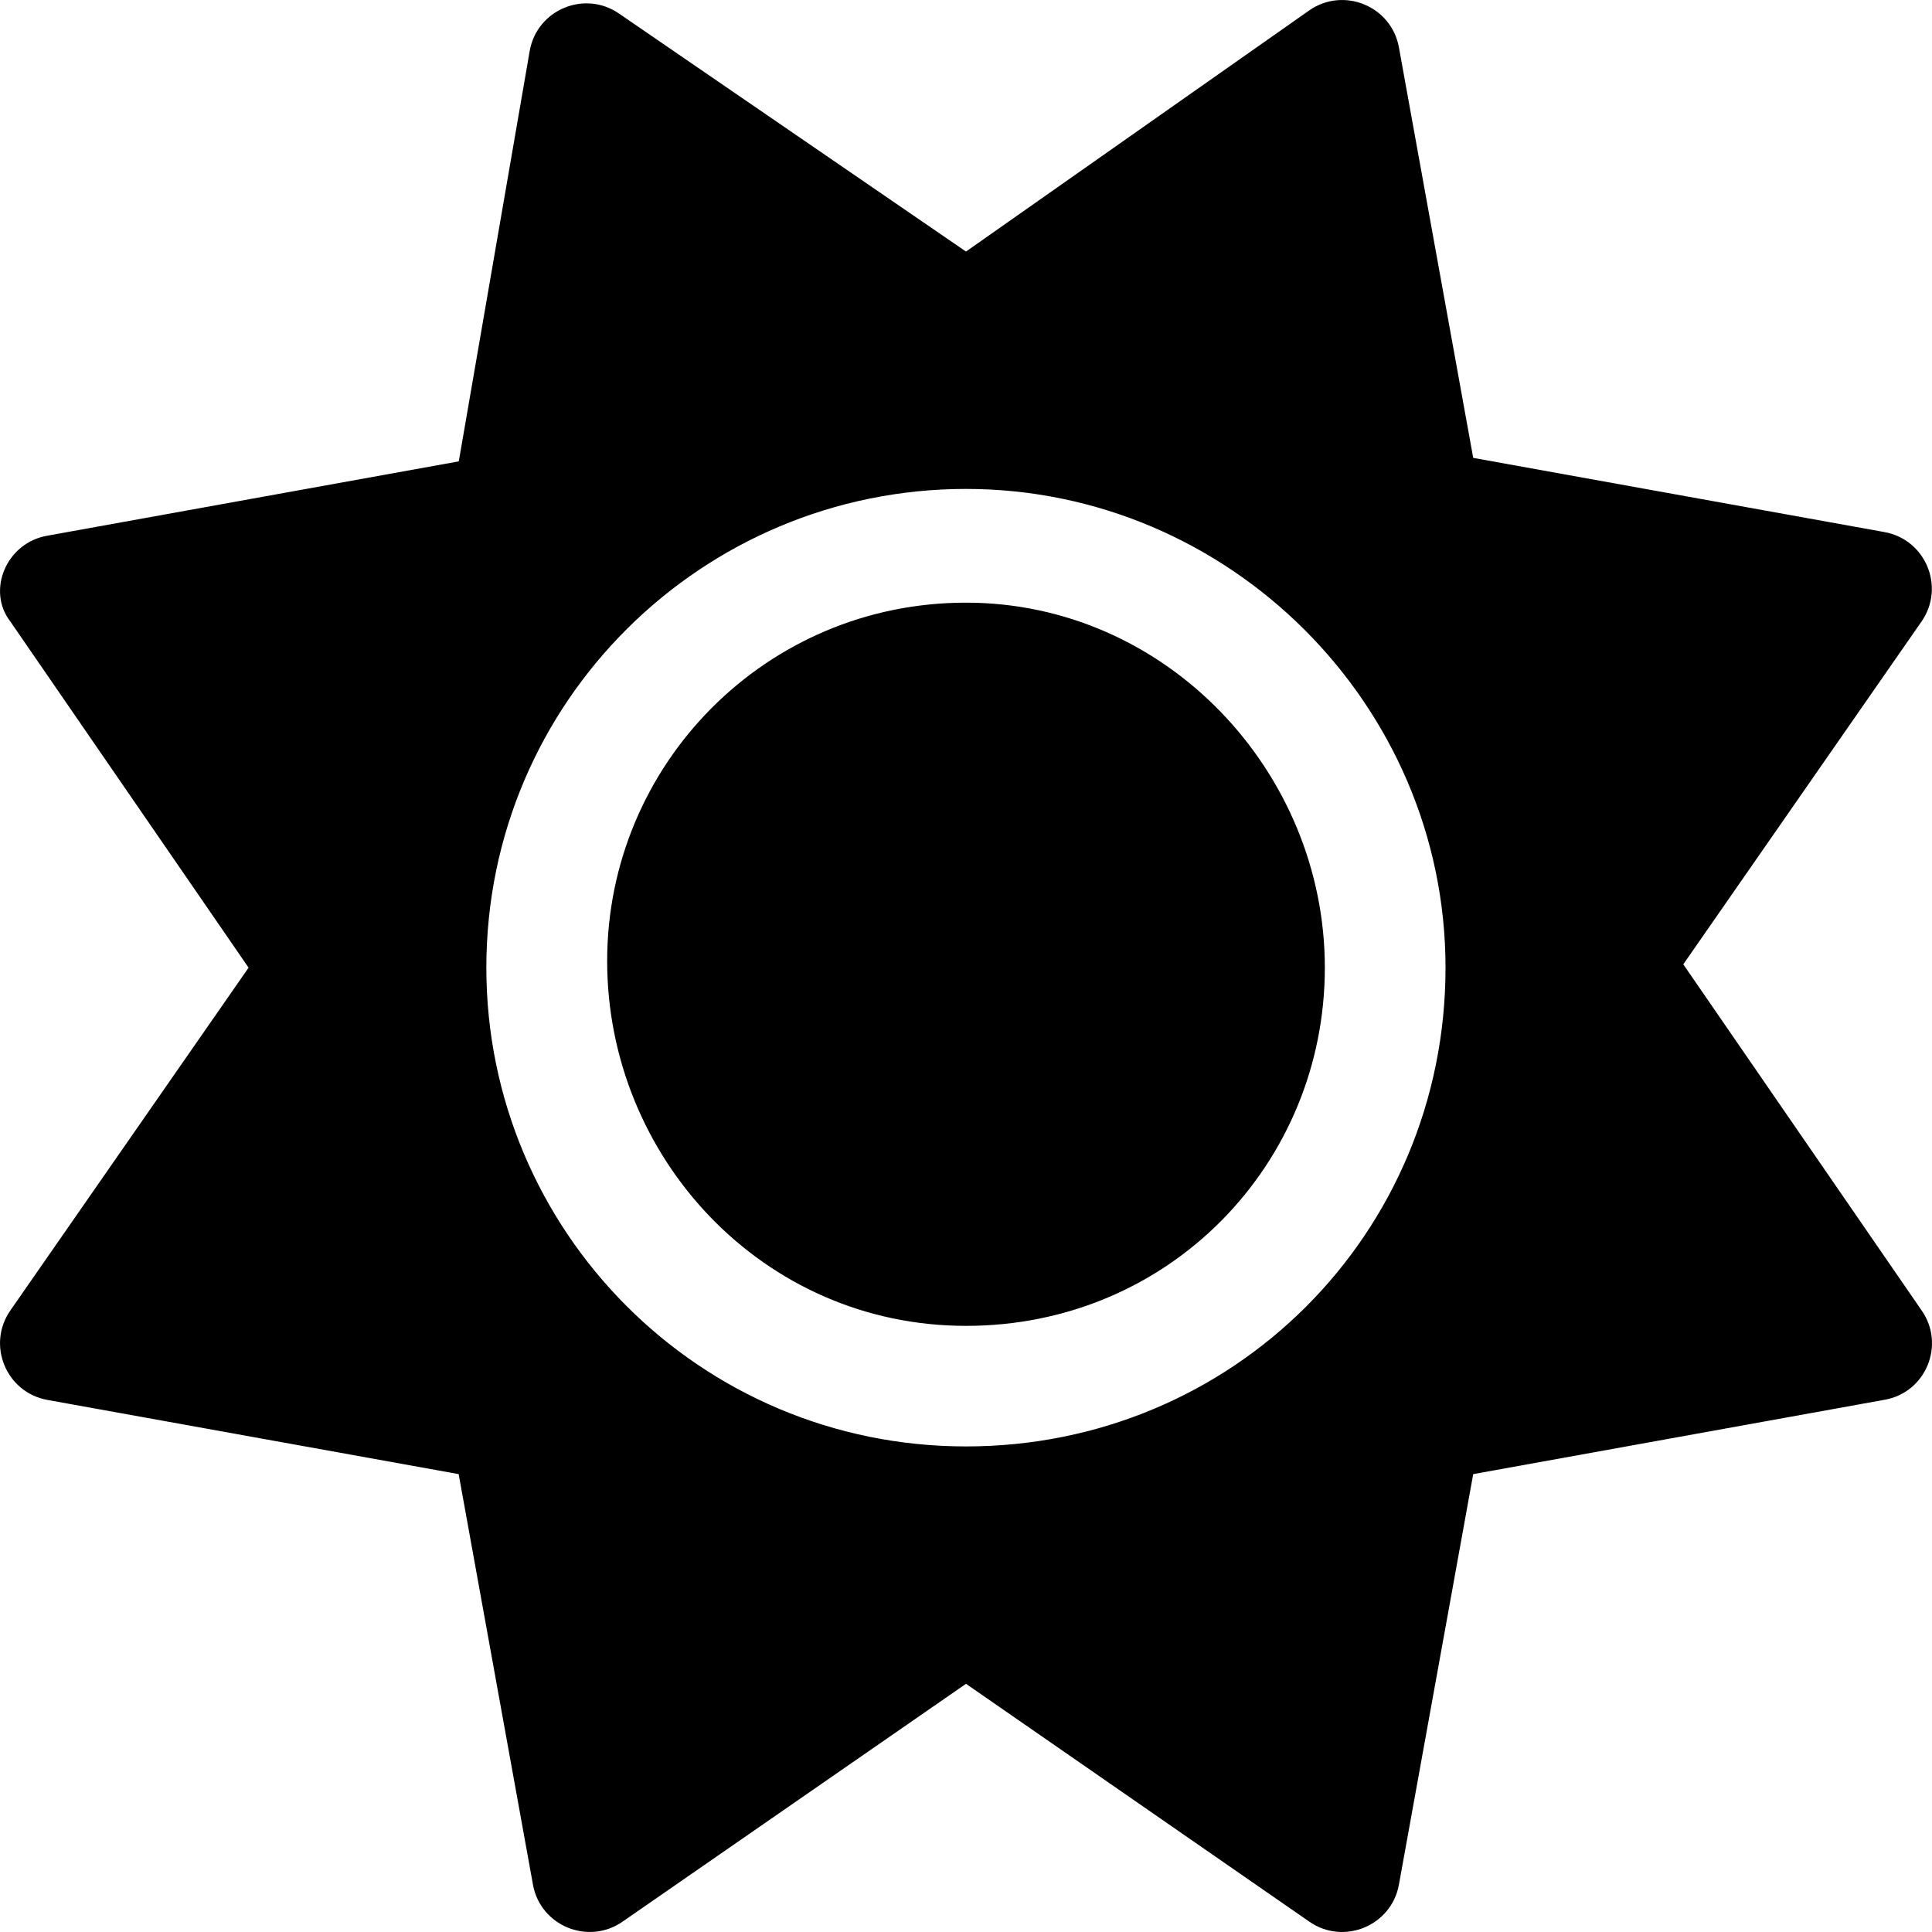 <svg width="15" height="15" viewBox="0 0 15 15" fill="none" xmlns="http://www.w3.org/2000/svg">
<path d="M7.5 4.679C5.946 4.679 4.714 5.936 4.714 7.461C4.714 8.985 5.921 10.294 7.5 10.294C9.079 10.294 10.286 9.037 10.286 7.513C10.286 5.989 9.052 4.679 7.5 4.679ZM14.92 10.175L13.069 7.487L14.919 4.825C15.104 4.558 14.951 4.189 14.631 4.131L11.438 3.555L10.861 0.367C10.803 0.048 10.433 -0.105 10.166 0.08L7.5 1.953L4.807 0.106C4.54 -0.079 4.171 0.074 4.113 0.393L3.562 3.582L0.368 4.159C0.048 4.214 -0.105 4.586 0.08 4.825L1.93 7.513L0.08 10.175C-0.105 10.442 0.048 10.811 0.368 10.869L3.561 11.445L4.138 14.633C4.196 14.952 4.566 15.105 4.833 14.92L7.5 13.073L10.166 14.92C10.433 15.105 10.803 14.952 10.861 14.633L11.438 11.445L14.631 10.868C14.953 10.812 15.105 10.441 14.92 10.175ZM7.5 11.23C5.429 11.23 3.776 9.554 3.776 7.513C3.776 5.446 5.455 3.796 7.5 3.796C9.544 3.796 11.223 5.472 11.223 7.513C11.223 9.581 9.571 11.23 7.5 11.23Z" fill="#000"/>
</svg>
